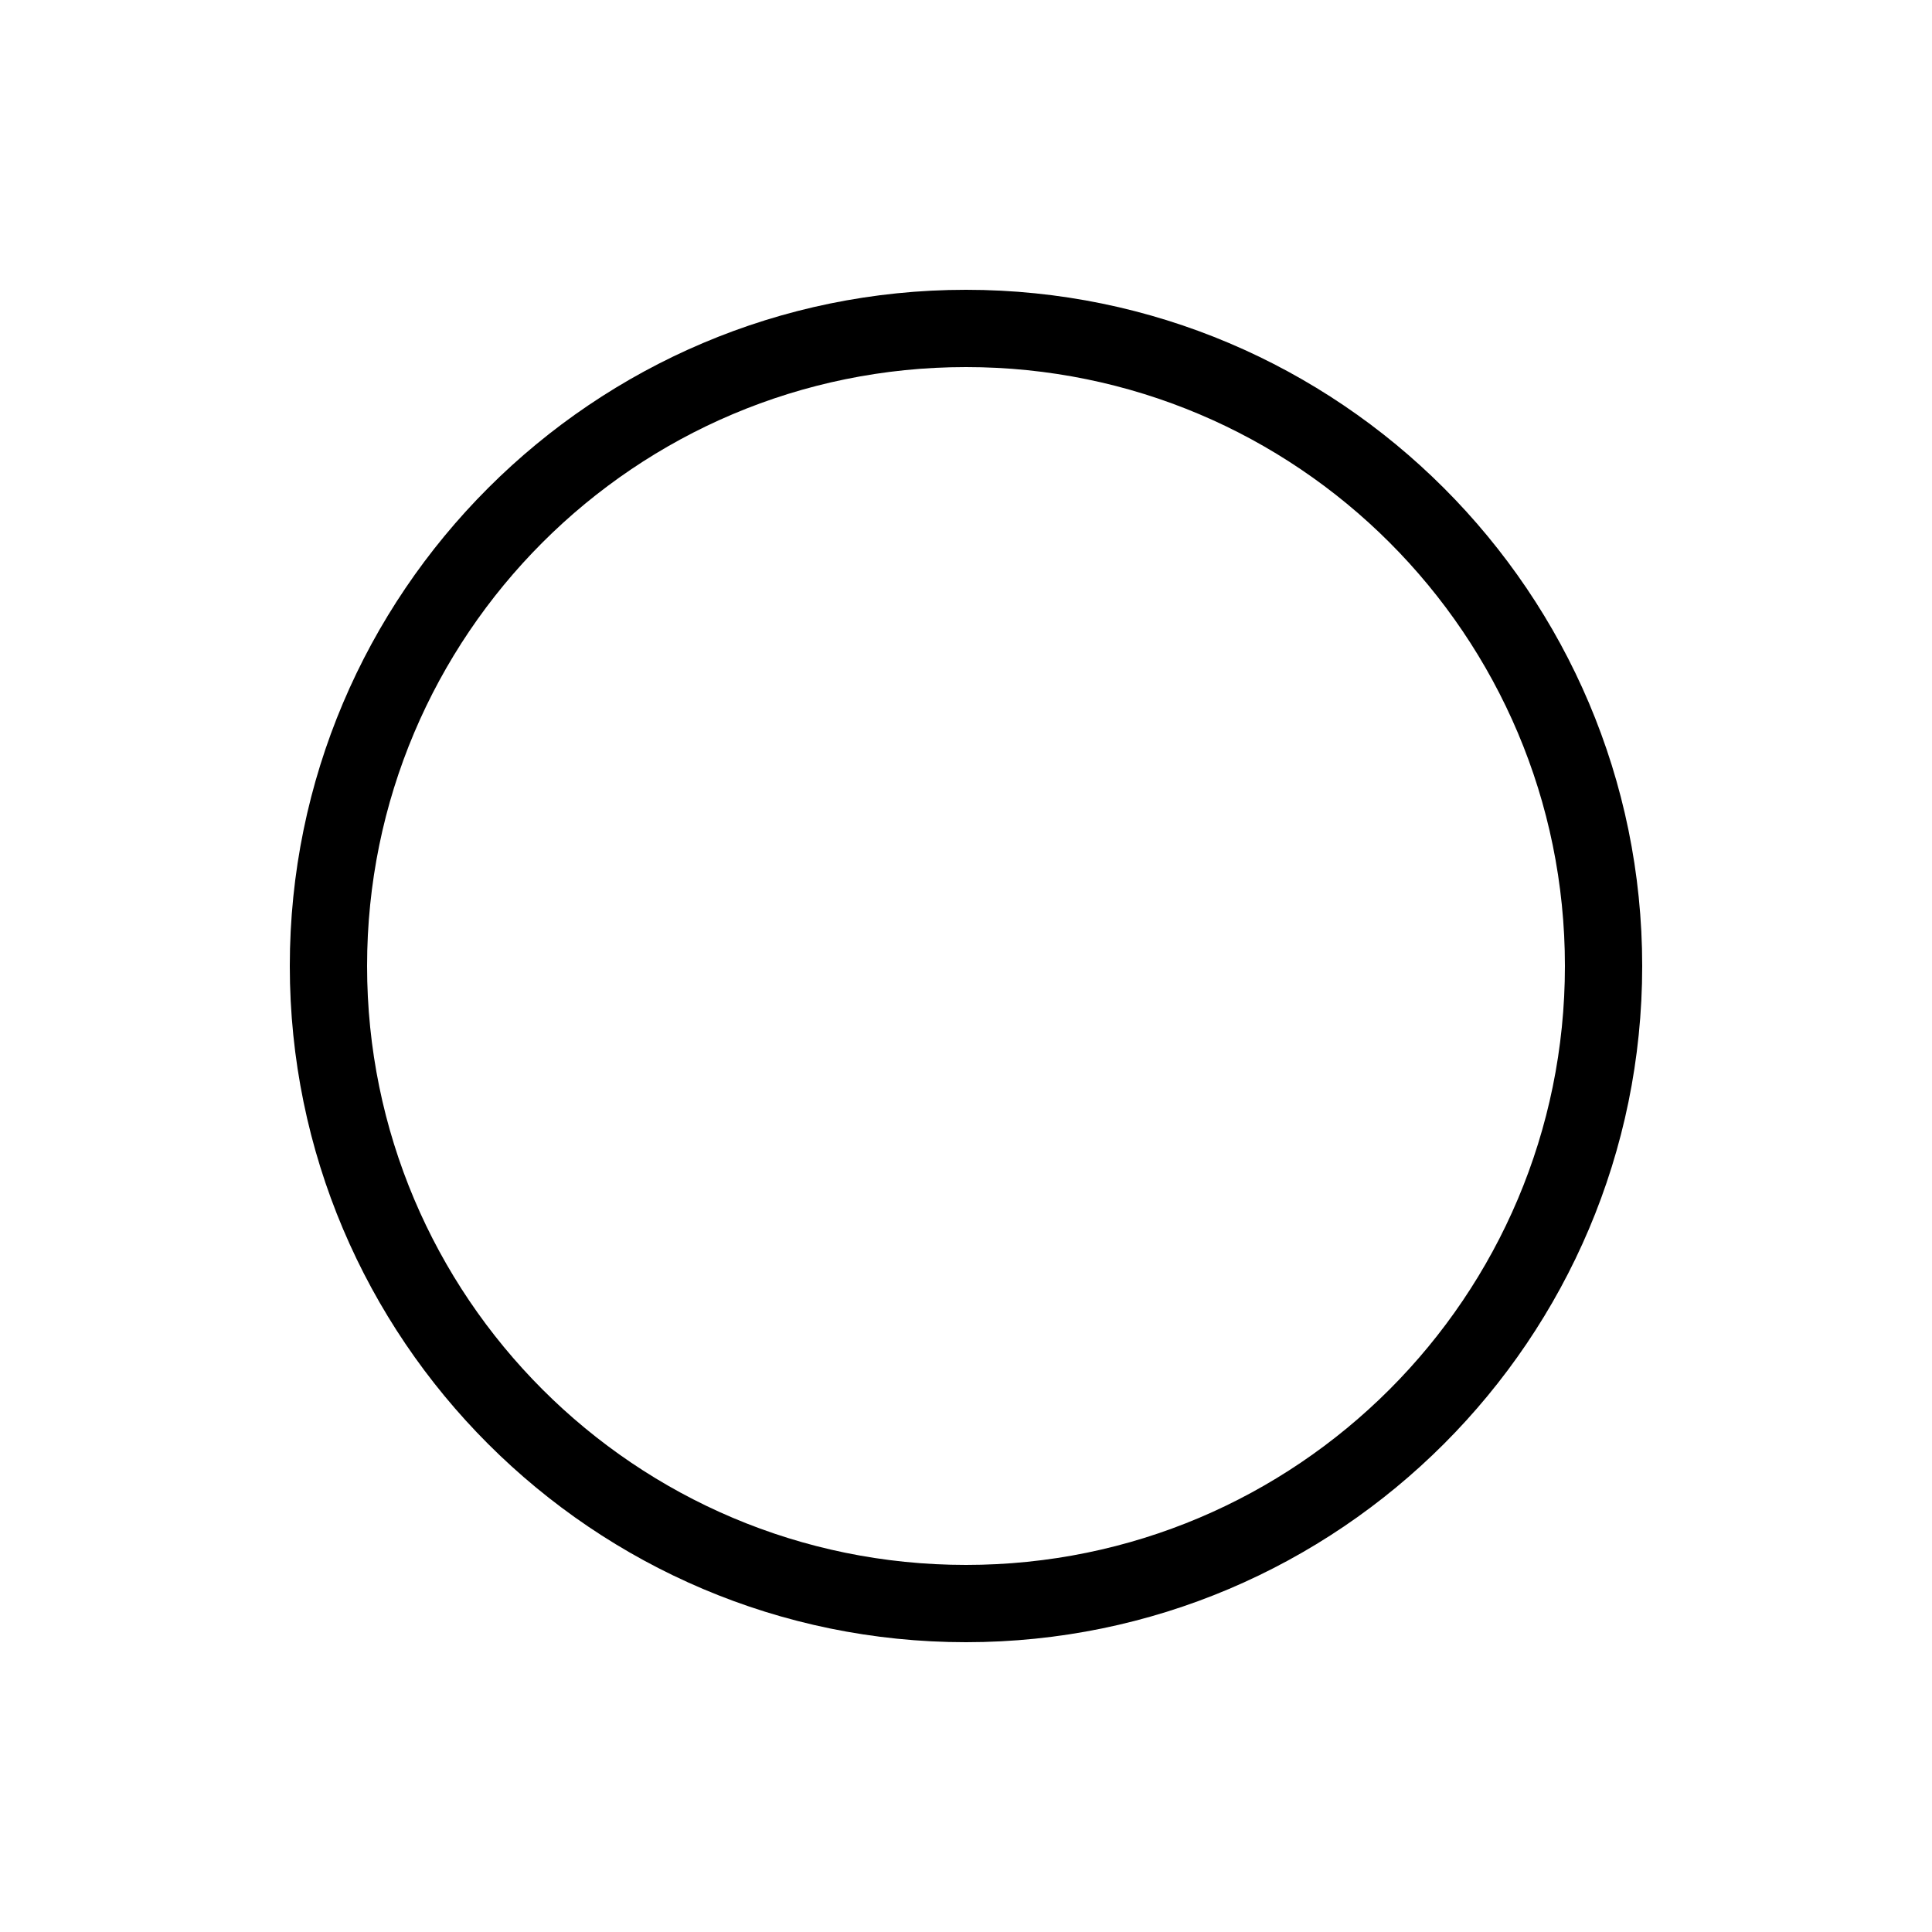 <?xml version="1.0" encoding="utf-8"?>
<!-- Generator: Adobe Illustrator 16.0.0, SVG Export Plug-In . SVG Version: 6.00 Build 0)  -->
<!DOCTYPE svg PUBLIC "-//W3C//DTD SVG 1.1//EN" "http://www.w3.org/Graphics/SVG/1.1/DTD/svg11.dtd">
<svg version="1.1" xmlns="http://www.w3.org/2000/svg" xmlns:xlink="http://www.w3.org/1999/xlink" x="0px" y="0px" width="100px"
	 height="100px" viewBox="0 0 100 100" enable-background="new 0 0 100 100" xml:space="preserve">
<g id="Layer_3" display="none">
</g>
<g id="Your_Icon">
</g>
<g id="Layer_4">
	<path d="M50,19c17.123,0,31,13.876,31,31c0,17.115-13.877,31-31,31S19,67.115,19,50C19,32.876,32.877,19,50,19 M50,15
		c-19.299,0-35,15.701-35,35s15.701,35,35,35s35-15.701,35-35S69.299,15,50,15L50,15z"/>
</g>
</svg>
